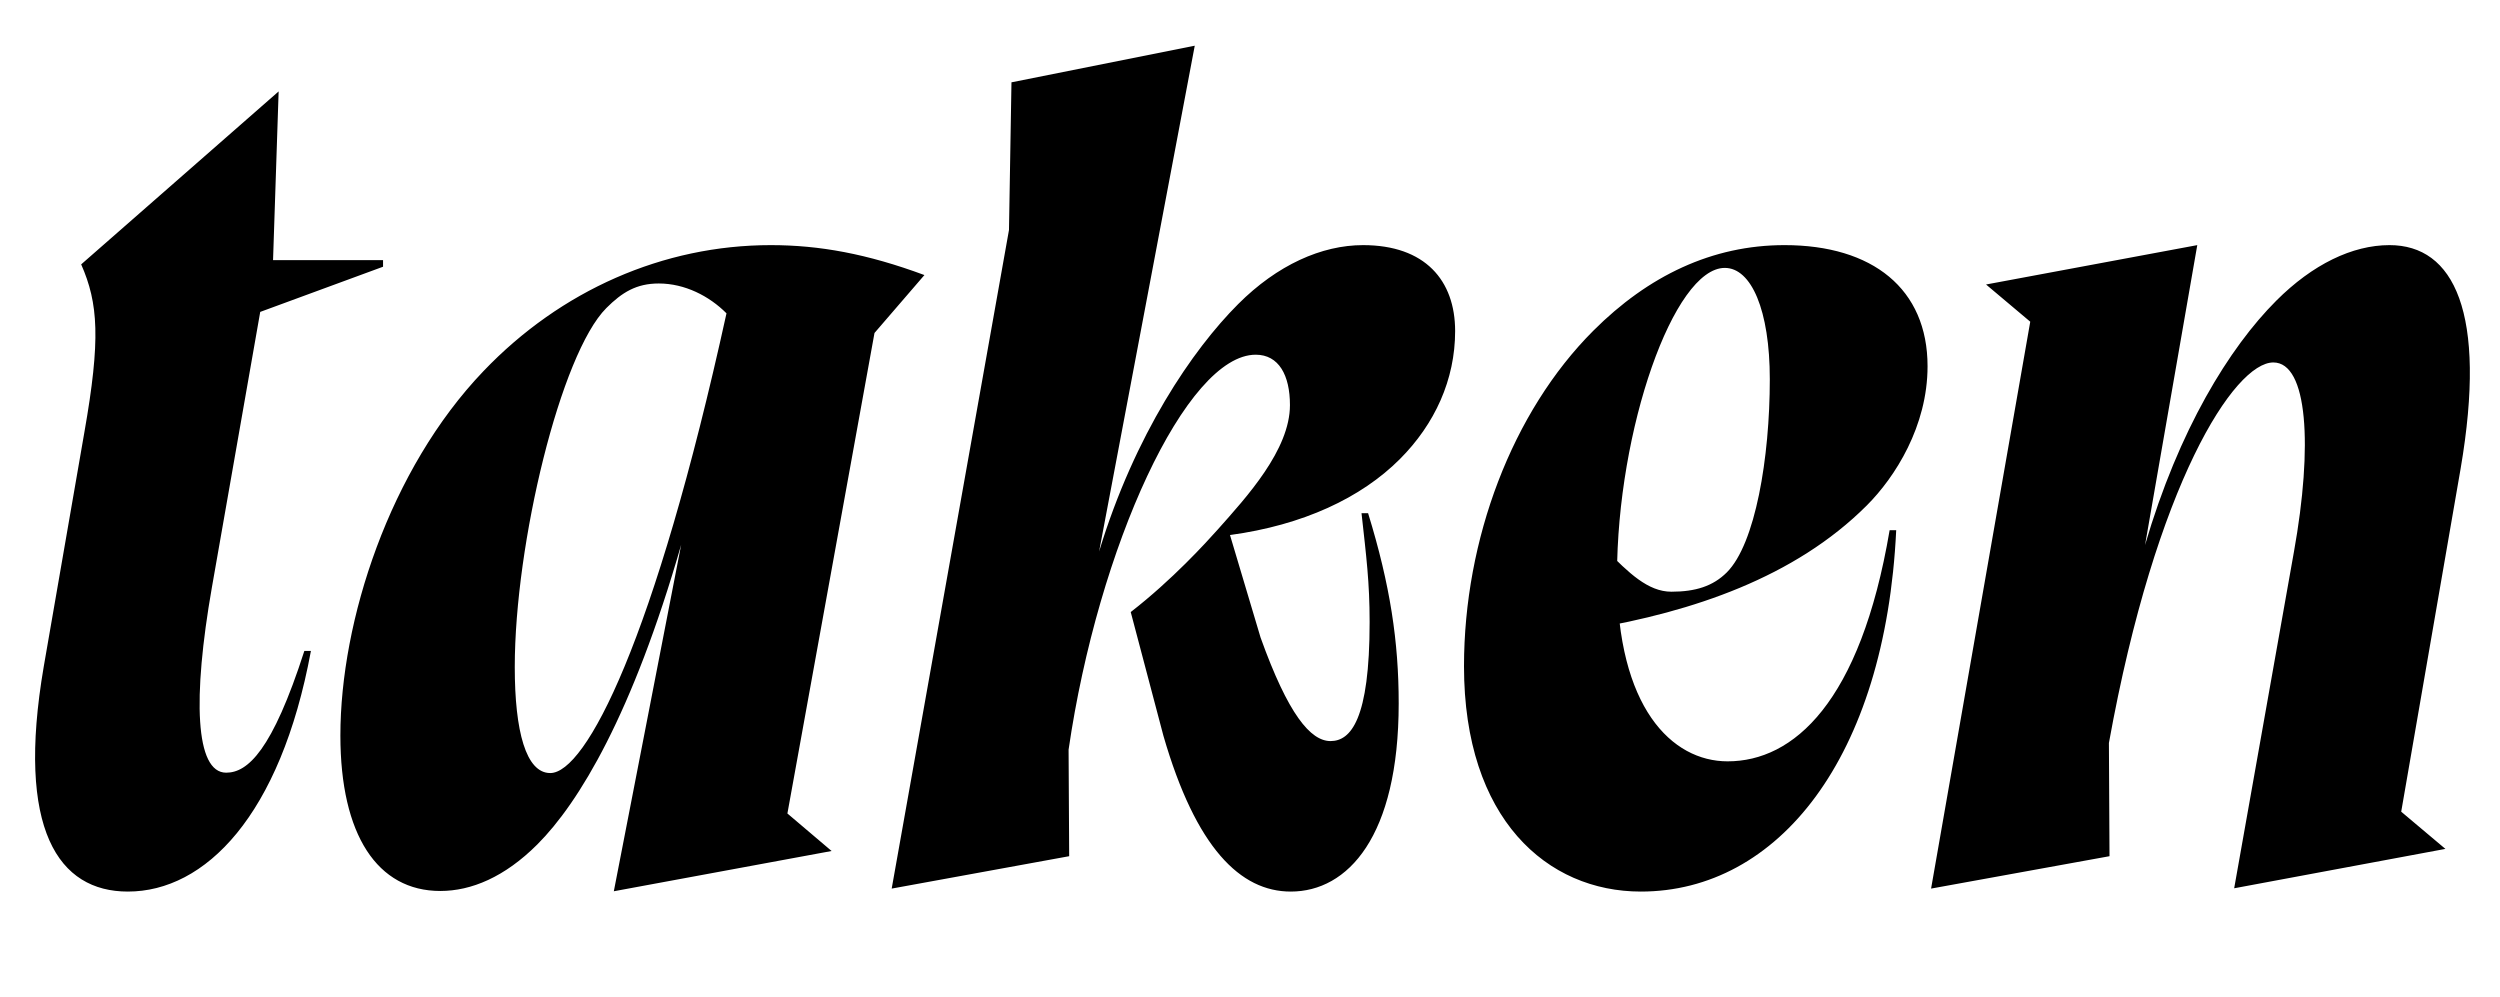 <svg width="2758" height="1100.002" xmlns="http://www.w3.org/2000/svg"><path d="M301.23 287.002h121.35v7.26l-135.5 49.84-53.35 304.06c-21.32 121.89-18.44 204.27 15.76 204.27 23.74 0 50.85-24.25 86.25-134.29H343c-33.66 182.05-116.83 265.44-201.97 265.44-76.19 0-123.69-67.76-92.74-248.38l44.82-258.47c18-102.34 15.34-142.13-3.55-185.07l217.84-190.81zm663.51 80.34l55.08-63.9c-63.2-23.44-115.87-33.02-169.52-33.02-118.51 0-231.7 49.81-316.92 138.98-103.71 108.32-157.87 275.59-157.87 402.02 0 109.69 40.83 171.5 110.22 171.5 34.15 0 70.96-15.26 107.11-51.41 46.14-46.14 104.96-144.08 158.63-330.52l-74.3 382.24 240.26-44.41-48.77-41.39zm-357.71 485.49c-26.74 0-39.14-45.98-39.14-116.96 0-136.09 50.59-345.59 101.07-396.07 17.24-17.24 33.09-27.06 57.81-27.06 28.69 0 55.71 13.84 74.69 32.93-79.55 362.07-155.24 507.16-194.43 507.16zm711.02-802.41l-105.53 558.02c39.27-129.2 103.13-222.68 153.42-272.97 43.23-43.24 92.1-65.05 137.8-65.05 68.39 0 101.56 38.9 101.56 94.81 0 53.63-22.39 102.66-61.1 141.37-42.63 42.63-106.72 72.71-187.28 83.64l33.74 113.09c30.47 84.92 55.15 114.22 77.18 114.22 22.31 0 43.13-23.69 43.13-131.38 0-43.93-3.65-72.06-8.94-119.98h7.26c24.44 79.36 33.75 141.85 33.75 209.76 0 147.23-56.3 207.63-119.08 207.63-55.5 0-104.65-48.09-140.46-171.81l-36.08-136.56c45.85-35.56 83.24-76.76 95.98-91.02 31.84-35.81 79.67-87.87 79.67-137.32 0-33-12.34-55.56-37.74-55.56-76.57 0-173.84 211.66-206.47 435.75l.66 117.5-195.81 35.73 129.4-726.57 2.74-162.91zm773.84 534.47c-11.98 251.84-130.79 398.69-281.71 398.69-103.22 0-195.1-79.88-195.1-248.53 0-139.9 53.08-280.62 142.66-370.2 60.62-60.62 131.16-94.43 210.93-94.43 97.17 0 157.8 48.24 157.8 133.61 0 66.15-35.76 122.31-67.03 153.58-79.7 79.71-192.66 117.2-304.06 136.2l16.44-87.14c24.71 25.04 46.11 46.11 72.08 46.11 26.44 0 45.87-6.08 61.14-21.35 31.43-31.42 47.4-126.31 47.4-213.03 0-76.37-20.42-122.85-49.64-122.85-56.27 0-118.92 178.59-118.92 339.58 0 145.29 60.35 204.78 122.01 204.78 72.31 0 146.41-64.18 178.74-255.02zm38.48 395.4l109.4-625.38-48.77-41.05 233.03-43.44-57.62 330.87c37.18-127.17 93.02-217.82 144.79-269.59 40.1-40.1 83.91-61.28 124.9-61.28 70.83 0 108.01 73.92 78.44 246.67l-65.53 378.37 48.76 41.05-233.03 43.44 65.96-371.37c20.95-116.76 15.21-208.72-22.77-208.72-42.87 0-129.55 133.04-181.38 419.8l.66 124.9zm0 0"/></svg>